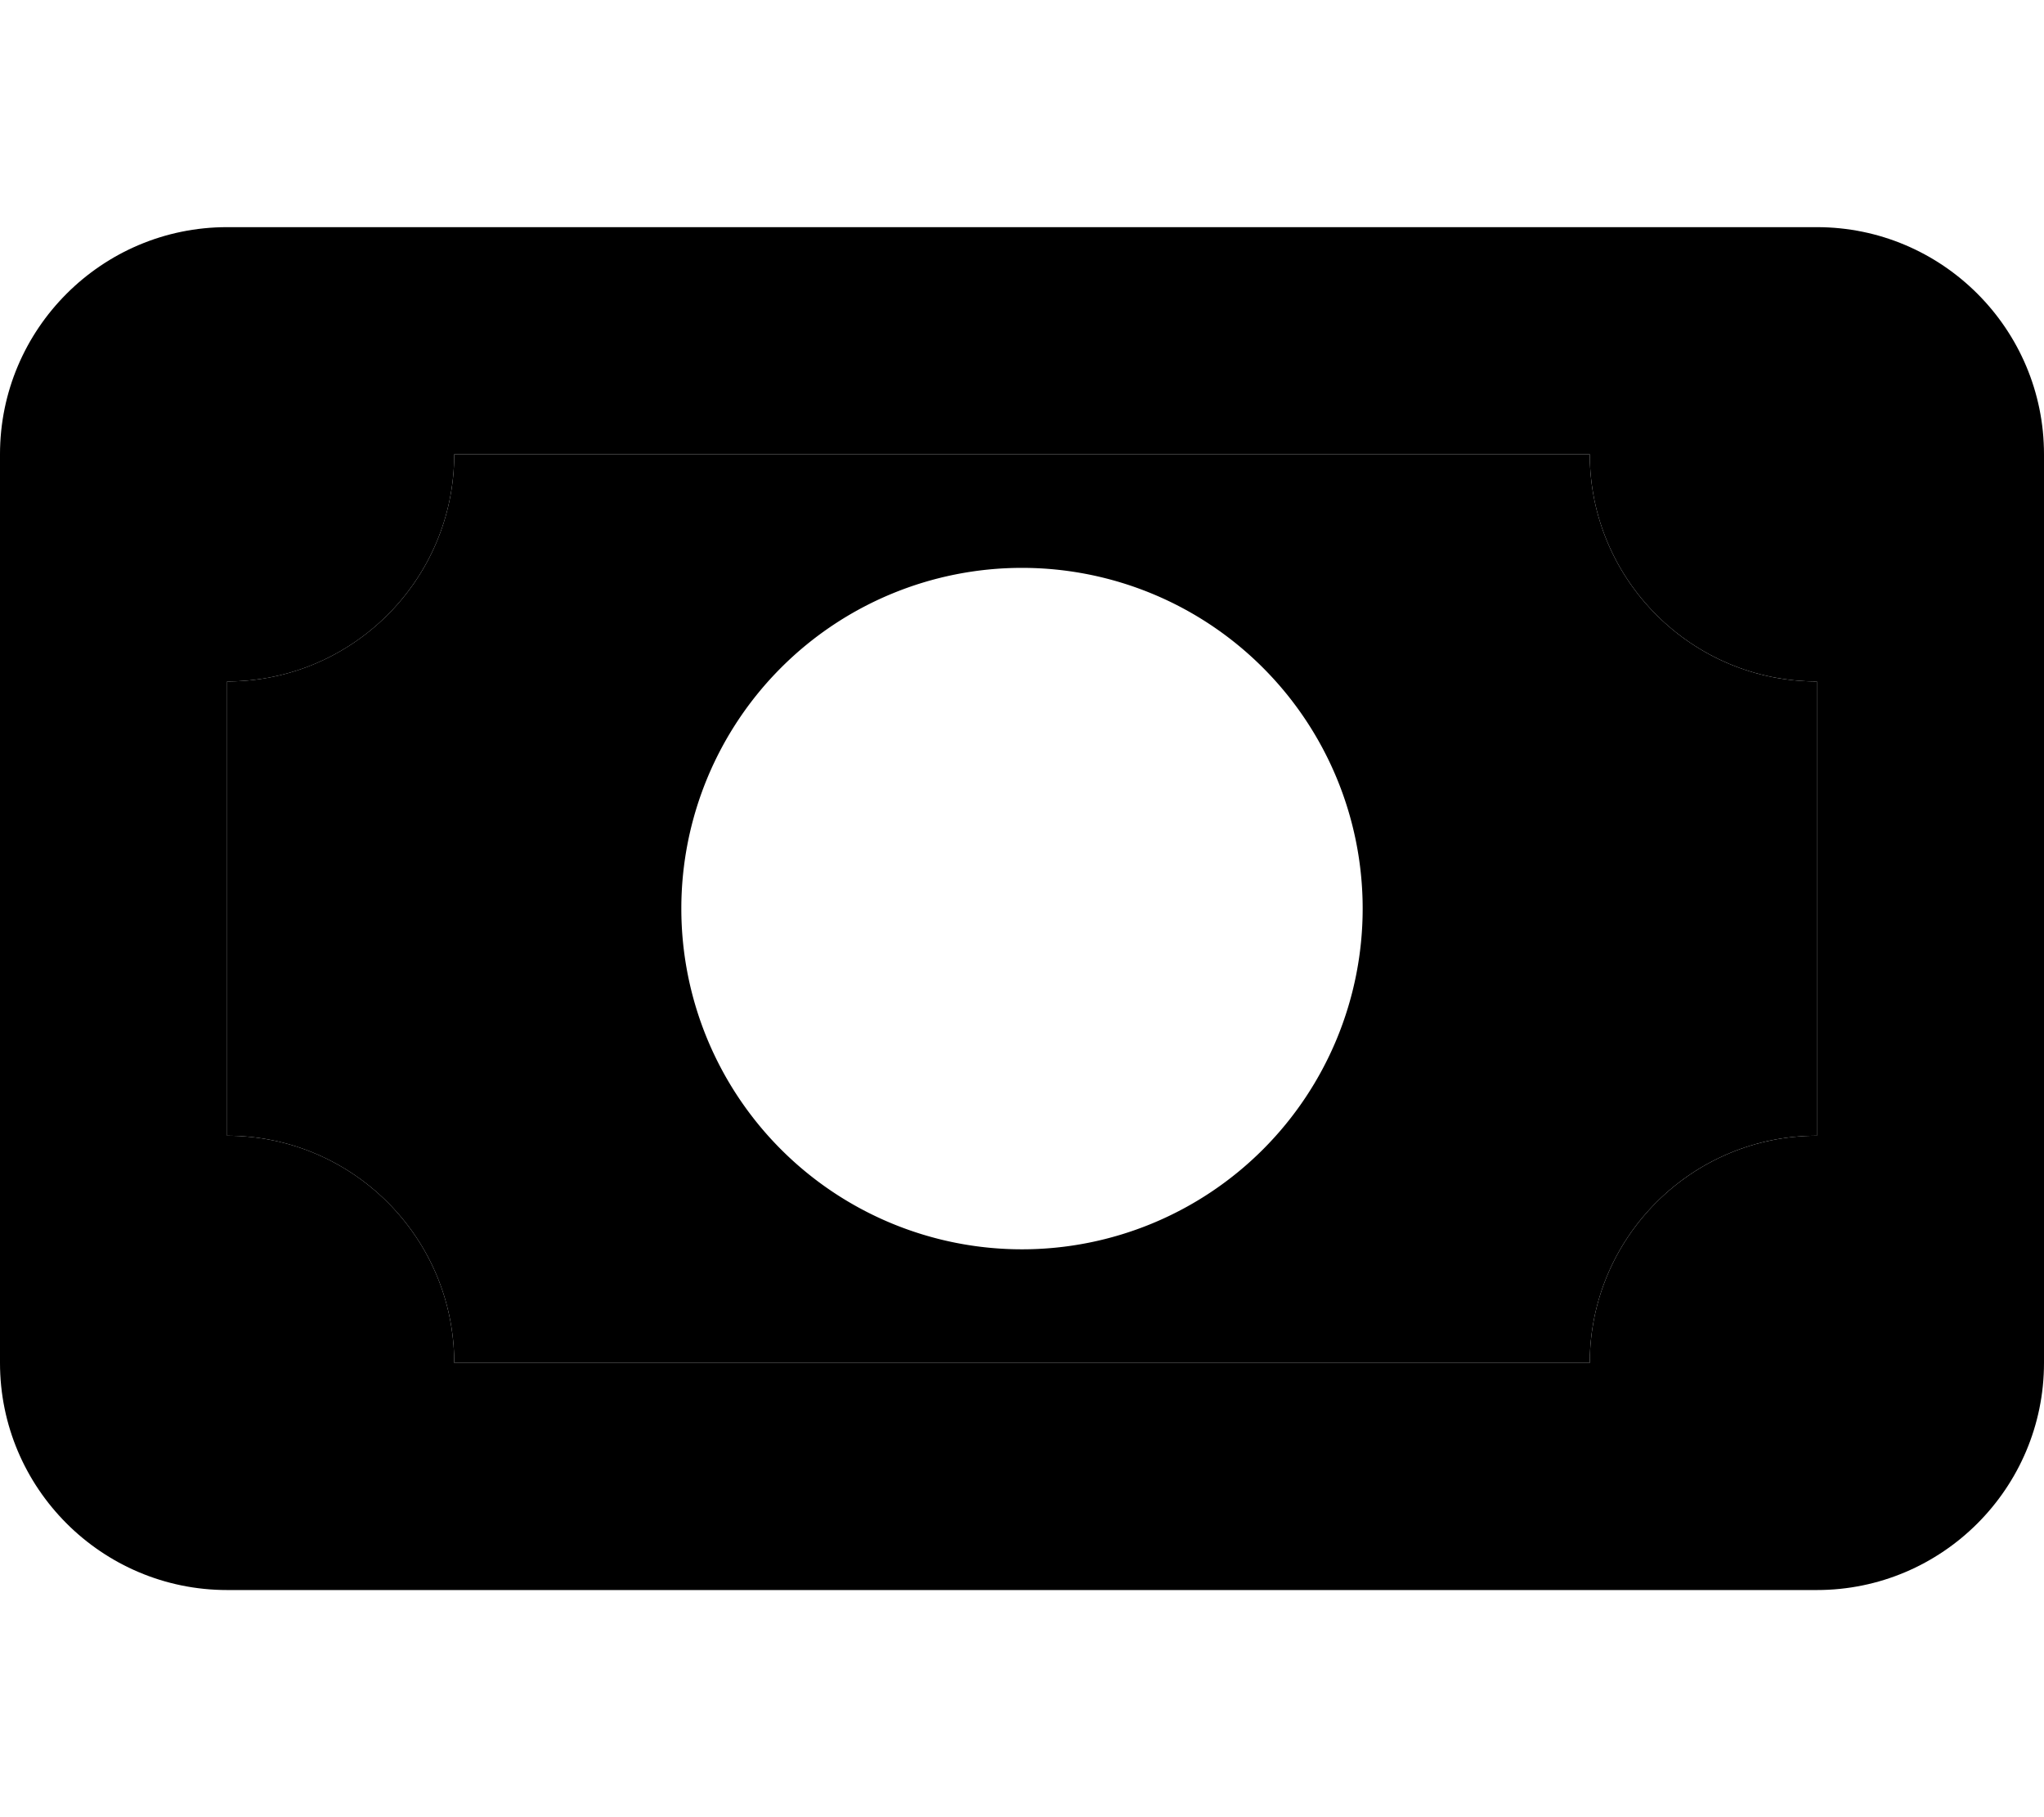 <svg xmlns="http://www.w3.org/2000/svg" viewBox="0 0 576 512"><path class="pr-icon-duotone-secondary" d="M64 192l0 128c35.3 0 64 28.7 64 64l320 0c0-35.3 28.7-64 64-64l0-128c-35.3 0-64-28.7-64-64l-320 0c0 35.3-28.7 64-64 64zm320 64a96 96 0 1 1 -192 0 96 96 0 1 1 192 0z"/><path class="pr-icon-duotone-primary" d="M64 64C28.7 64 0 92.7 0 128L0 384c0 35.3 28.7 64 64 64l448 0c35.3 0 64-28.7 64-64l0-256c0-35.3-28.7-64-64-64L64 64zm384 64c0 35.3 28.7 64 64 64l0 128c-35.3 0-64 28.7-64 64l-320 0c0-35.3-28.7-64-64-64l0-128c35.3 0 64-28.7 64-64l320 0z"/></svg>